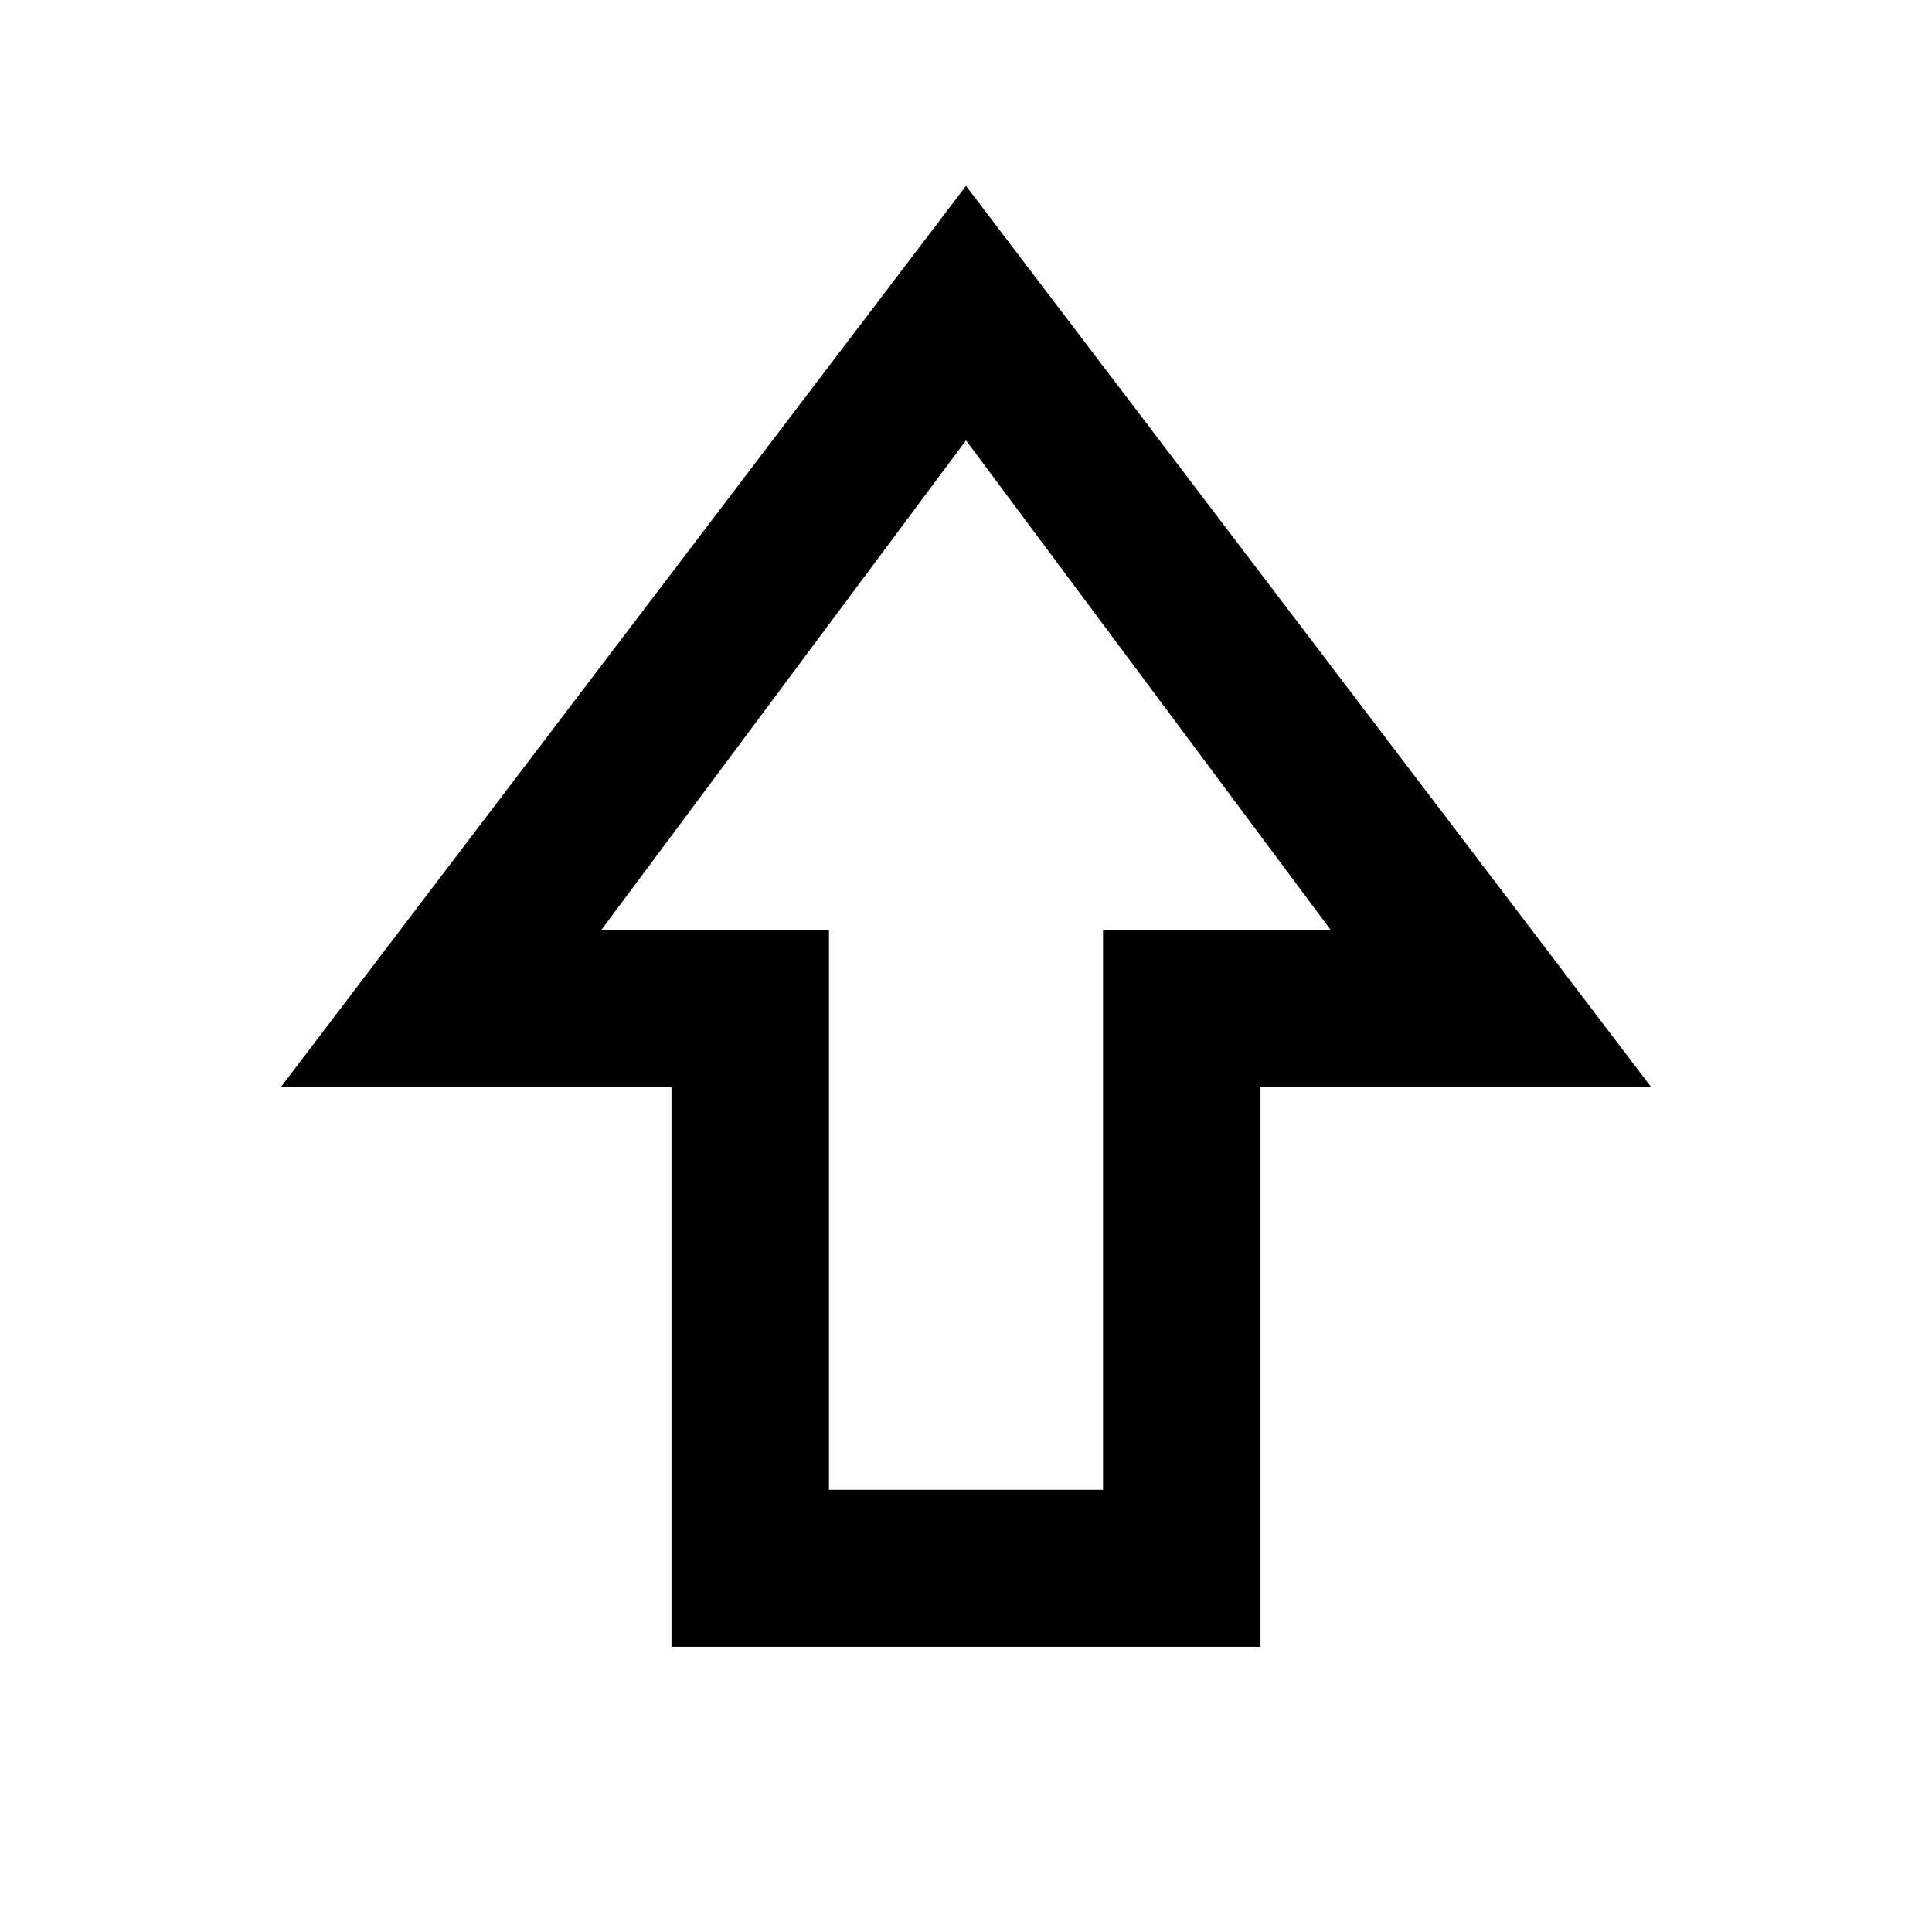 <svg xmlns="http://www.w3.org/2000/svg" height="20" viewBox="0 -960 960 960" width="20"><path d="M333.66-141.72v-278h-194.2L480-867.65l340.54 447.93h-194.2v278H333.66Zm78.25-78h136.18v-278h113.26L480-741.2 298.65-497.72h113.26v278Zm68.09-278Z"/></svg>